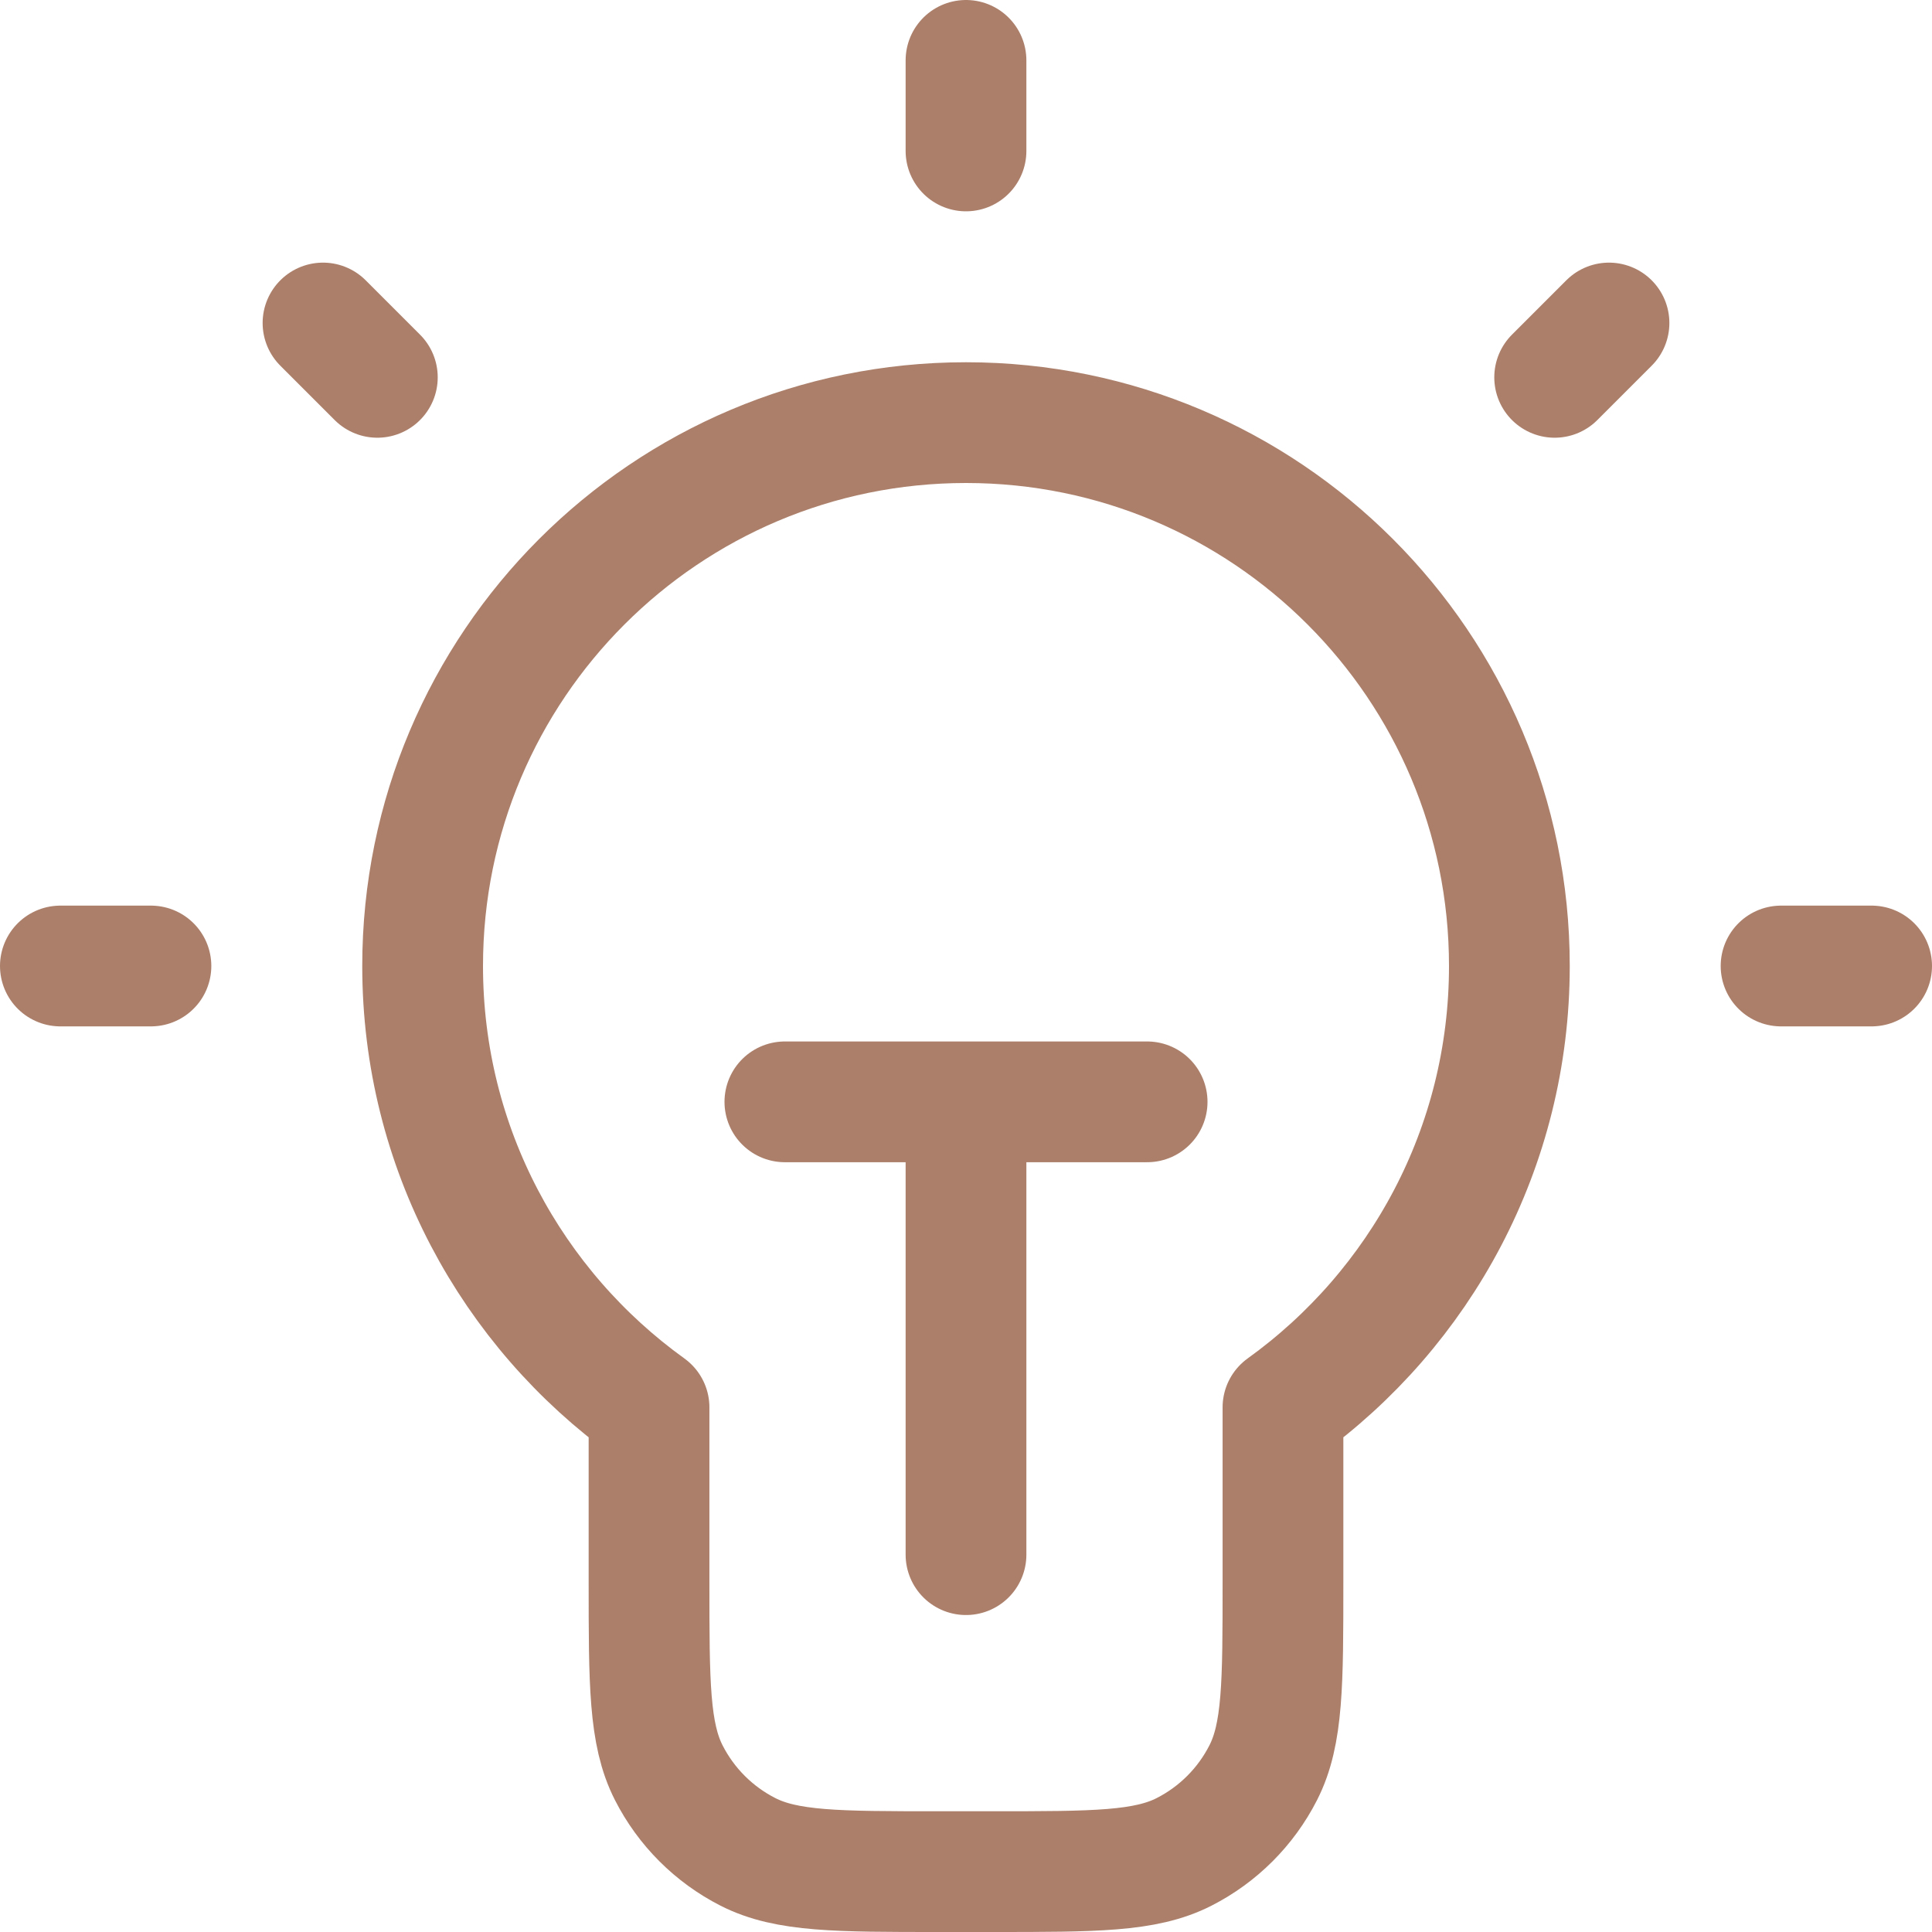 <svg width="32" height="32" viewBox="0 0 32 32" fill="none" xmlns="http://www.w3.org/2000/svg">
<path d="M16 1V2.5M2.5 16H1M6.25 6.25L5.35 5.35M25.75 6.25L26.65 5.35M31 16H29.5M13 18.25H19M16 18.25V25.75M21.25 23.311C23.521 21.677 25 19.011 25 16C25 11.029 20.971 7 16 7C11.029 7 7 11.029 7 16C7 19.011 8.479 21.677 10.75 23.311V26.2C10.75 27.88 10.75 28.72 11.077 29.362C11.365 29.927 11.823 30.385 12.388 30.673C13.03 31 13.87 31 15.55 31H16.45C18.13 31 18.97 31 19.612 30.673C20.177 30.385 20.635 29.927 20.923 29.362C21.25 28.72 21.25 27.88 21.25 26.2V23.311Z" stroke="#AB7F6A" stroke-width="2" stroke-linecap="round" stroke-linejoin="round"/>
</svg>
